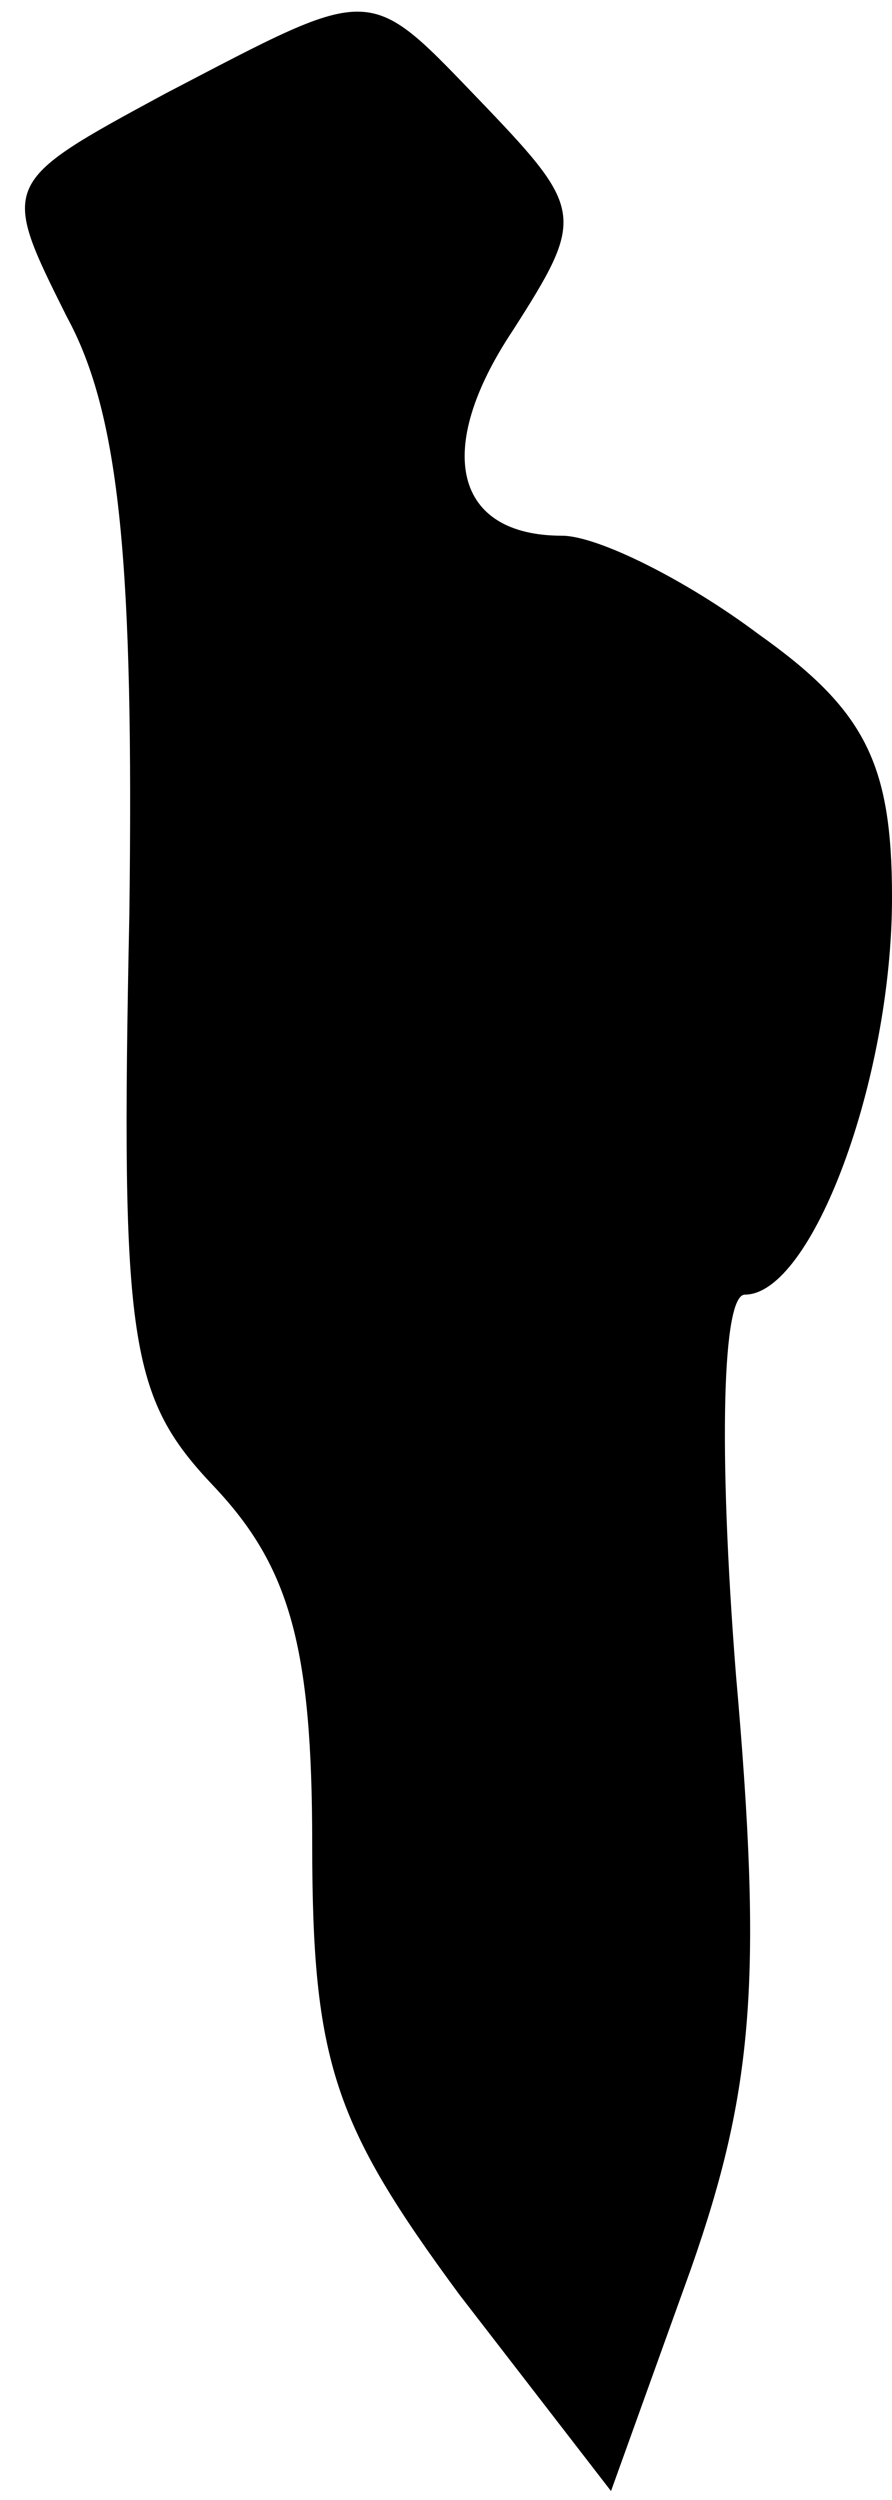 <?xml version="1.0" standalone="no"?>
<!DOCTYPE svg PUBLIC "-//W3C//DTD SVG 20010904//EN"
 "http://www.w3.org/TR/2001/REC-SVG-20010904/DTD/svg10.dtd">
<svg version="1.0" xmlns="http://www.w3.org/2000/svg"
 width="20pt" height="56pt" viewBox="0 0 20 56"
 preserveAspectRatio="xMidYMid meet">
<g transform="translate(0,56) scale(0.1,-0.1)"
fill="#000000" stroke="none">
<path fill="#000000" stroke="none" d="M37 539 c-37 -20 -37 -20 -22 -50 12
-22 15 -56 14 -134 -2 -96 0 -108 19 -128 17 -18 22 -36 22 -80 0 -49 5 -63
33 -101 l34 -44 18 50 c14 40 16 65 10 133 -4 51 -3 85 2 85 15 0 33 48 33 89
0 30 -6 42 -30 59 -16 12 -36 22 -44 22 -24 0 -29 19 -11 46 16 25 16 27 -6
50 -27 28 -24 28 -72 3z"/>
</g>
</svg>

